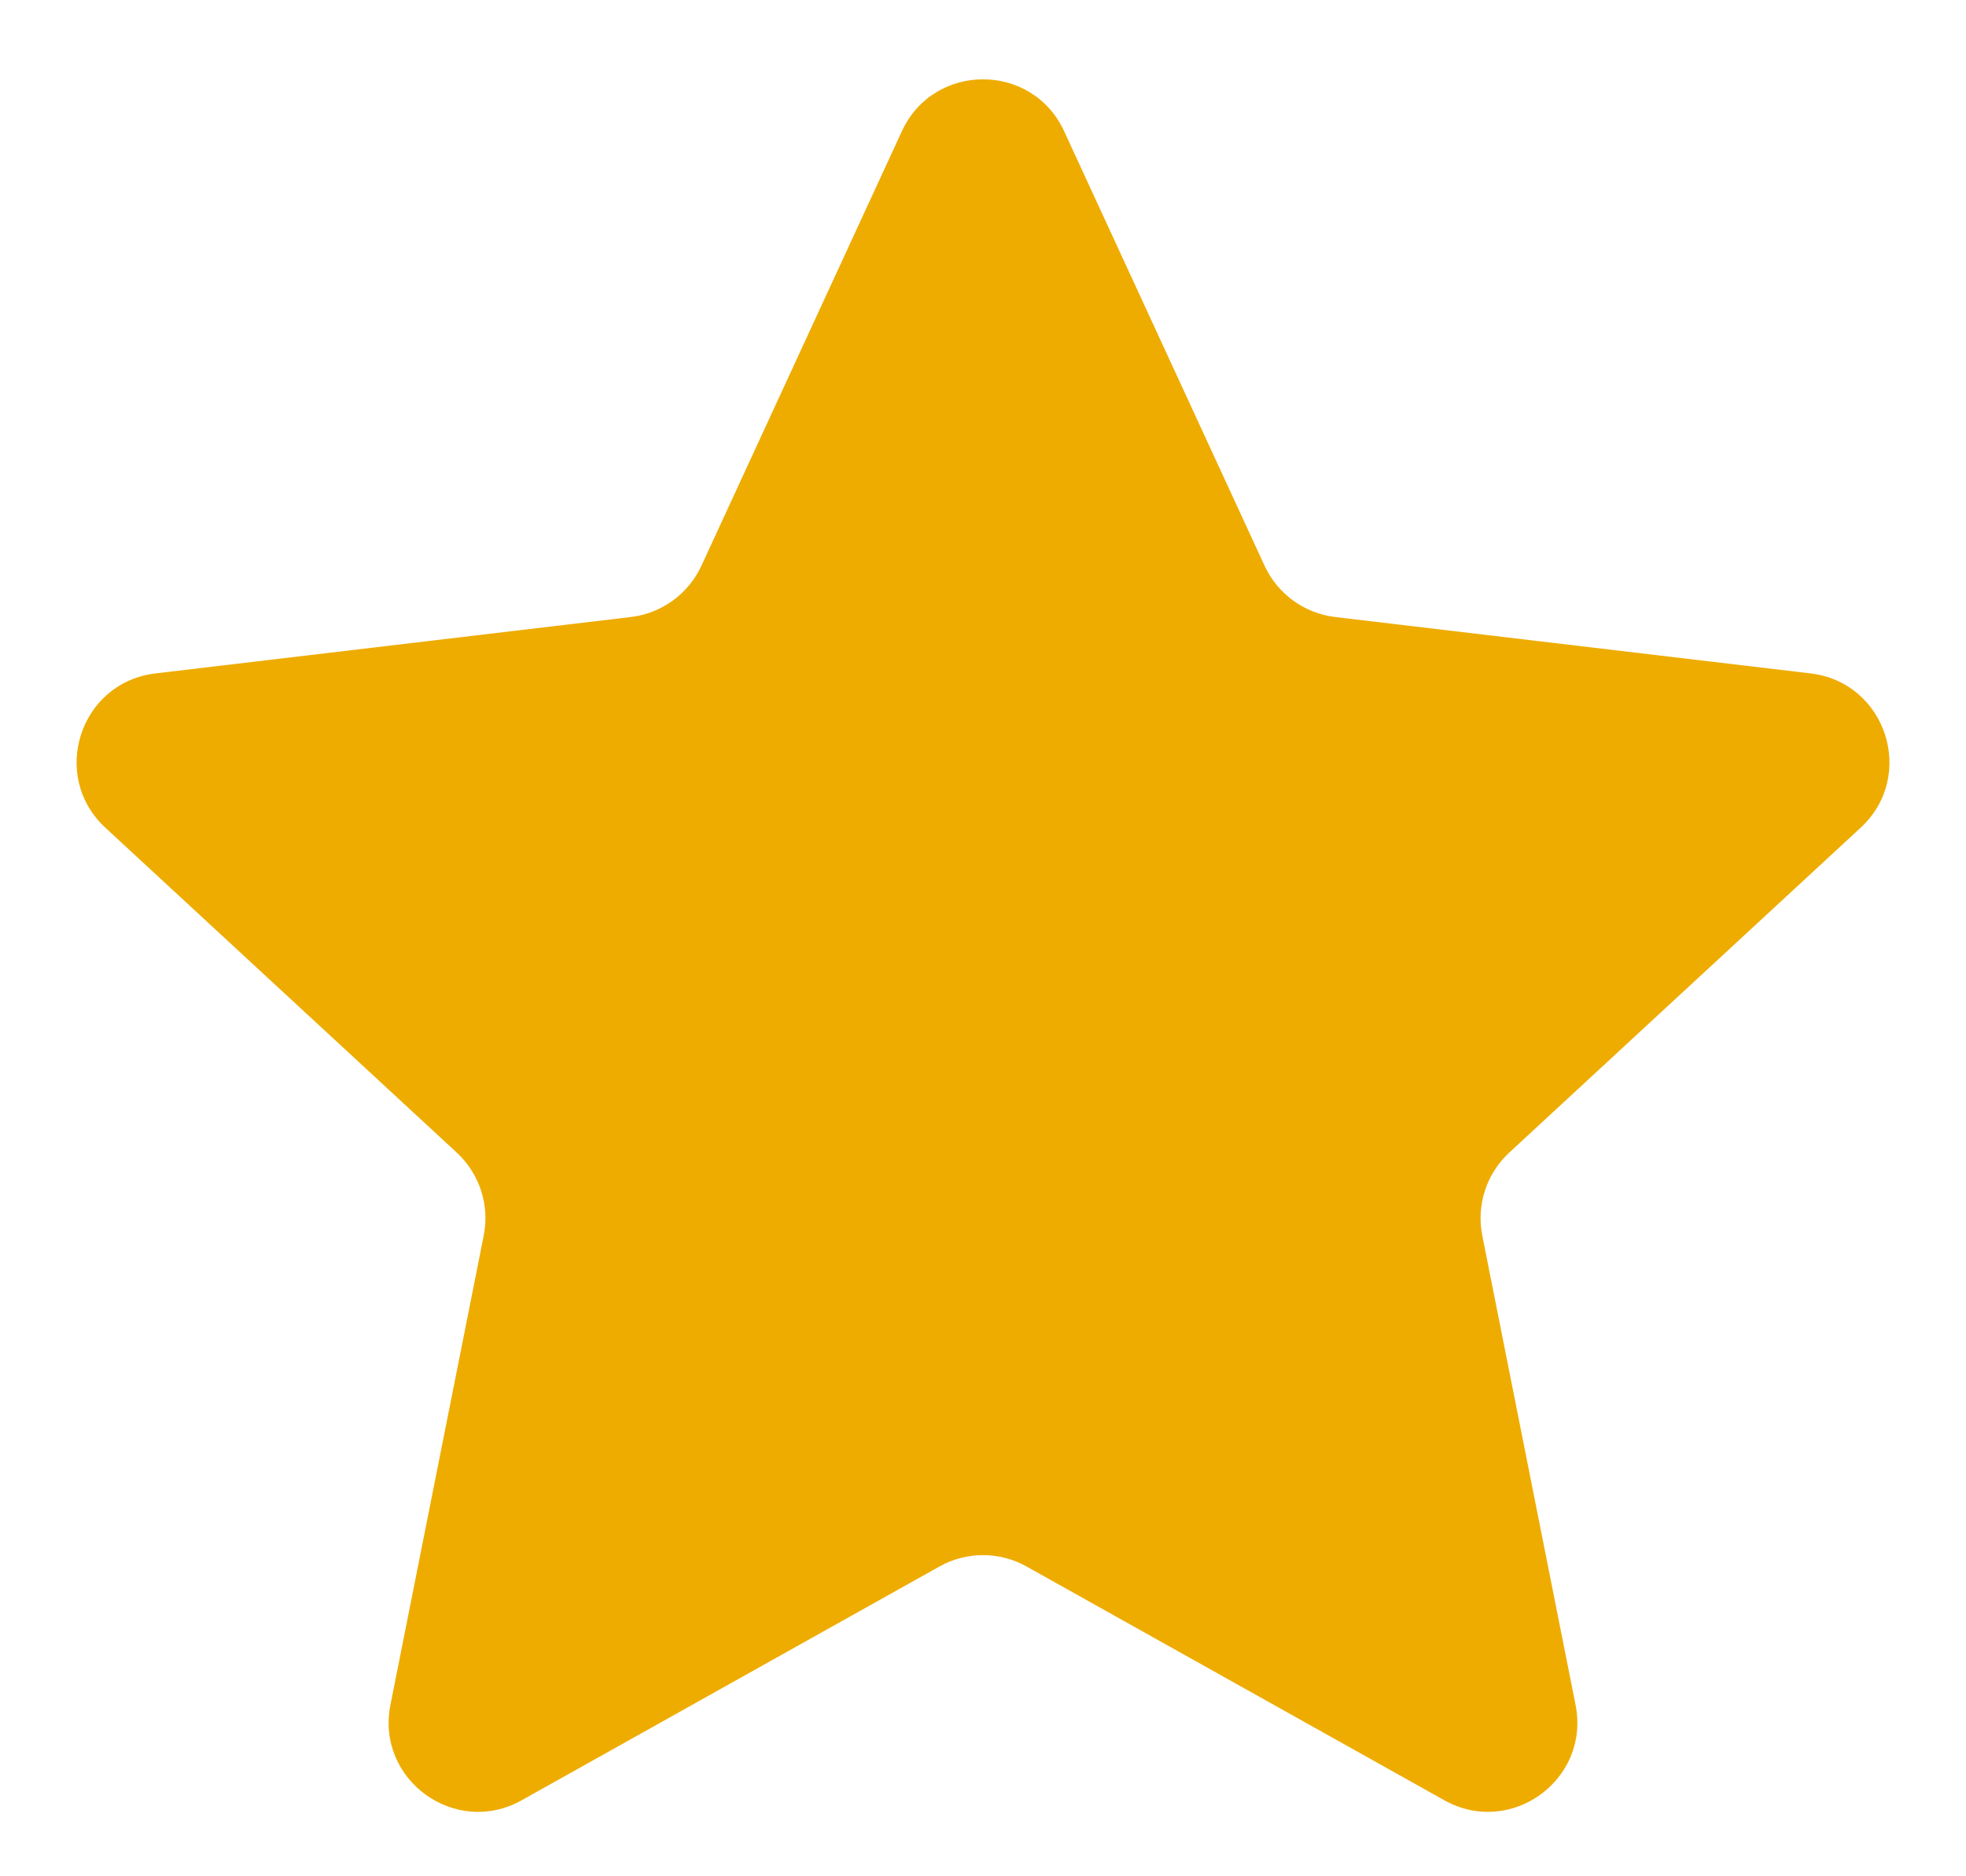 <svg width="22" height="21" viewBox="0 0 22 21" fill="none" xmlns="http://www.w3.org/2000/svg">
<path d="M10.092 1.469C10.449 0.694 11.551 0.694 11.908 1.469L14.151 6.332C14.297 6.648 14.596 6.865 14.941 6.906L20.26 7.537C21.107 7.637 21.448 8.684 20.821 9.264L16.889 12.9C16.634 13.136 16.519 13.488 16.587 13.829L17.631 19.082C17.797 19.919 16.906 20.566 16.162 20.149L11.488 17.533C11.185 17.363 10.815 17.363 10.512 17.533L5.838 20.149C5.094 20.566 4.203 19.919 4.369 19.082L5.413 13.829C5.481 13.488 5.366 13.136 5.111 12.9L1.179 9.264C0.553 8.684 0.893 7.637 1.74 7.537L7.058 6.906C7.404 6.865 7.703 6.648 7.849 6.332L10.092 1.469Z" fill="#EEAC00"/>
</svg>
